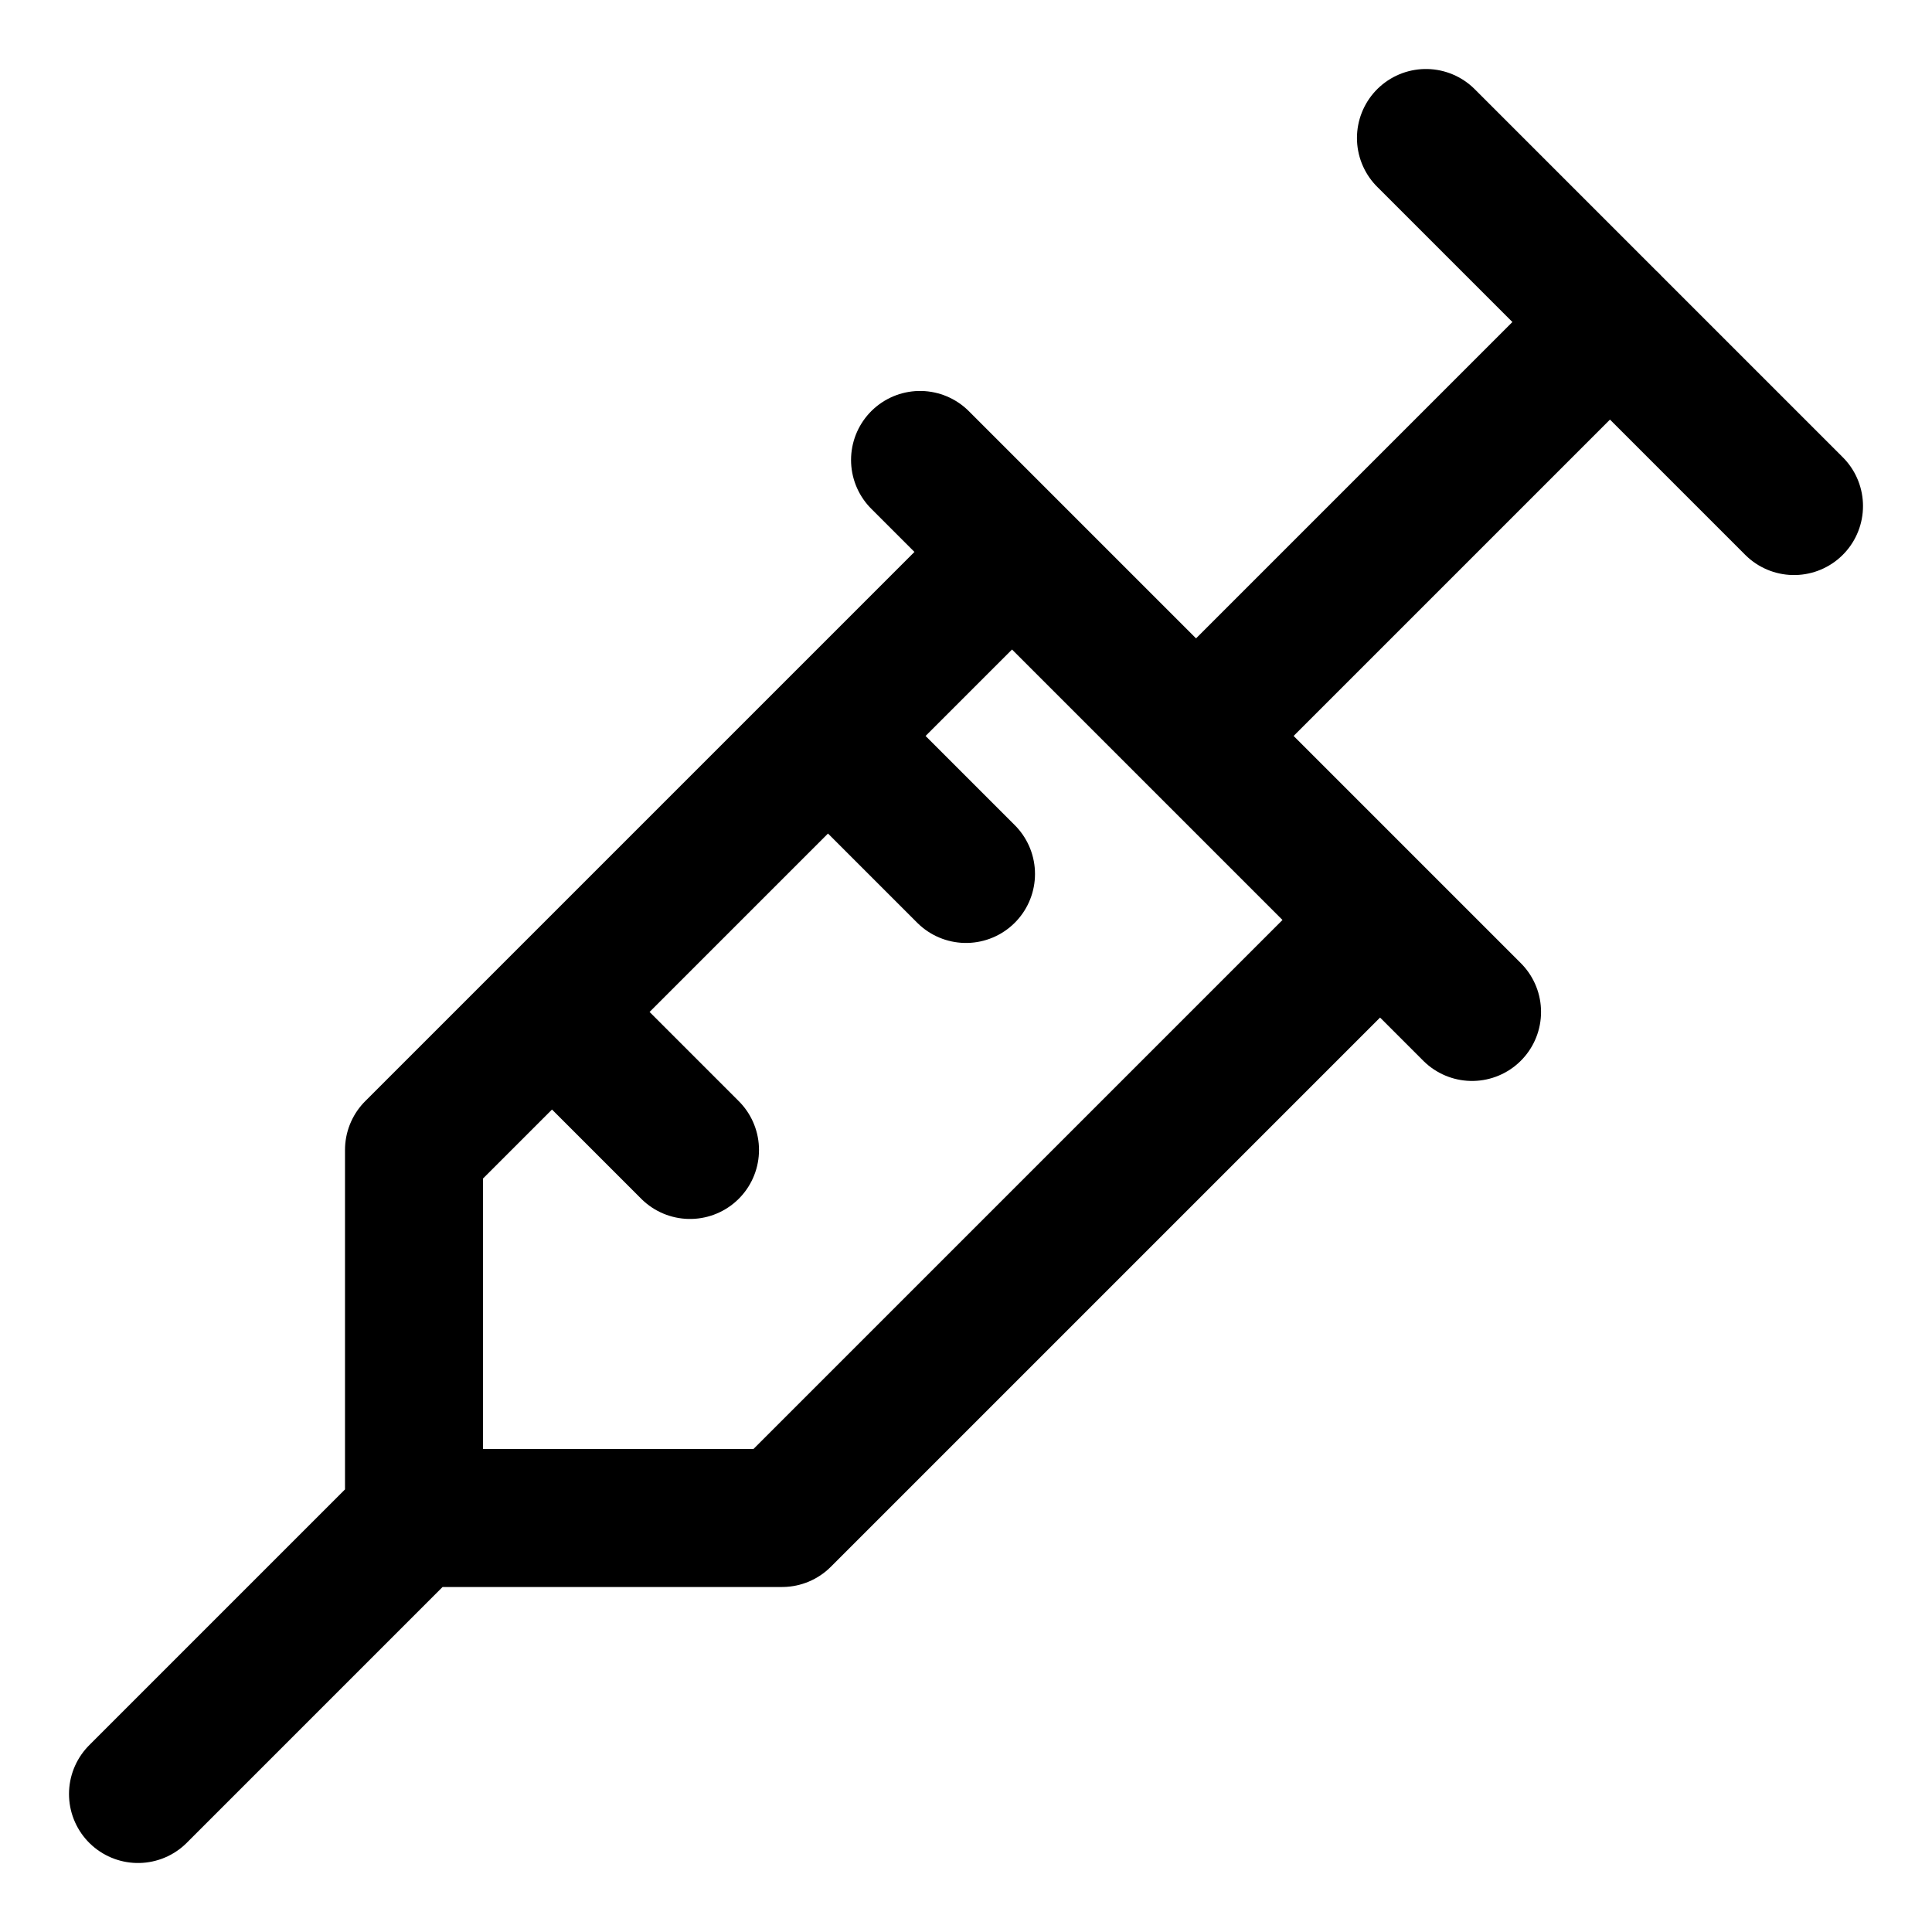 <svg fill="none" viewBox="0 0 14 14" xmlns="http://www.w3.org/2000/svg">
  <path stroke="currentColor" stroke-linecap="round" stroke-linejoin="round" d="M10.333 1 13 3.667m-1.333-1.334-3 3m-2-2 4 4M10 6.667 5.667 11H3V8.333L7.333 4M4 7.333l1 1m1-3 1 1M1 13l2-2"/>
</svg>
